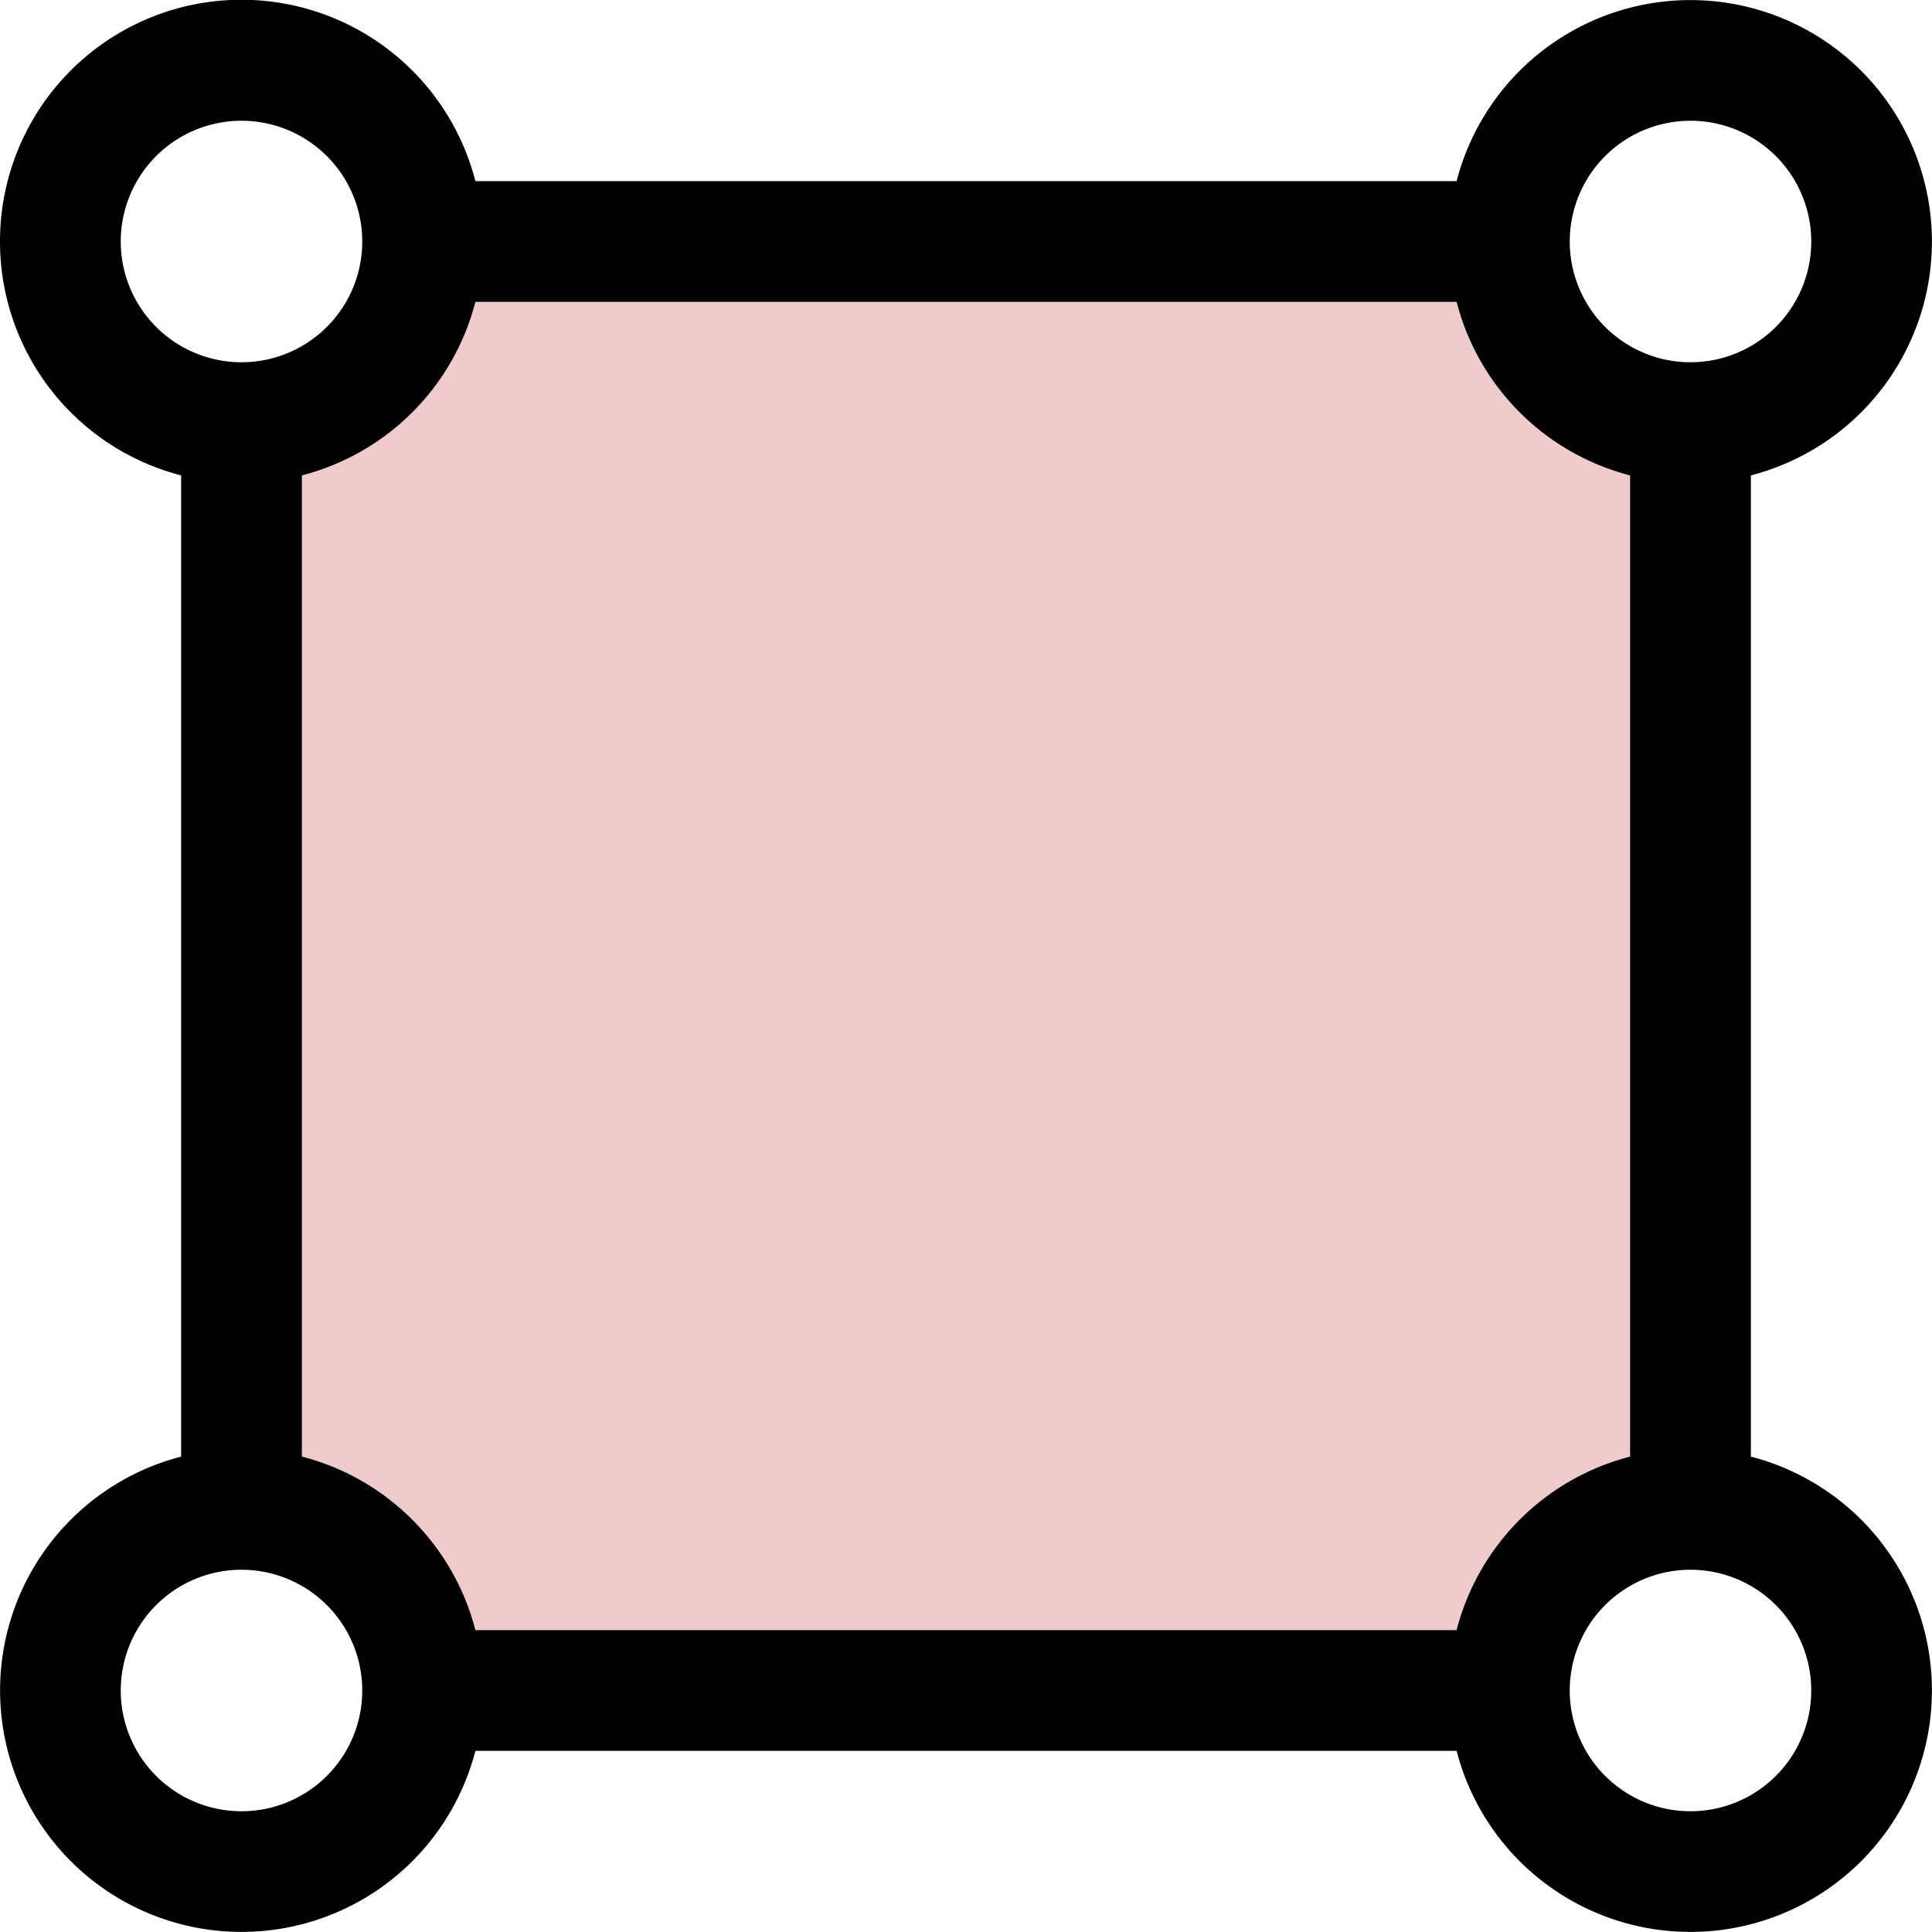 <svg xmlns="http://www.w3.org/2000/svg" width="16" height="16" fill="currentColor" class="bi bi-bounding-box-circles"><path d="m2.017 3.625 1.131-.627.75-1.104 8.259.137.763 1.13 1.022.614.11 8.518-1.16.586-.49 1.077-8.695.04-.654-1.062-.913-.532Z" style="fill:#a00;fill-rule:evenodd;stroke:none;stroke-width:.246;stroke-linecap:butt;stroke-linejoin:miter;stroke-opacity:1;opacity:.2;stroke-miterlimit:4;stroke-dasharray:none"/><path d="M2 1a1 1 0 1 0 0 2 1 1 0 0 0 0-2M0 2a2 2 0 0 1 3.937-.5h8.126A2 2 0 1 1 14.5 3.937v8.126a2 2 0 1 1-2.437 2.437H3.937A2 2 0 1 1 1.5 12.063V3.937A2 2 0 0 1 0 2m2.5 1.937v8.126c.703.18 1.256.734 1.437 1.437h8.126a2 2 0 0 1 1.437-1.437V3.937A2 2 0 0 1 12.063 2.5H3.937A2 2 0 0 1 2.5 3.937M14 1a1 1 0 1 0 0 2 1 1 0 0 0 0-2M2 13a1 1 0 1 0 0 2 1 1 0 0 0 0-2m12 0a1 1 0 1 0 0 2 1 1 0 0 0 0-2"/></svg><!--MIT License-->
